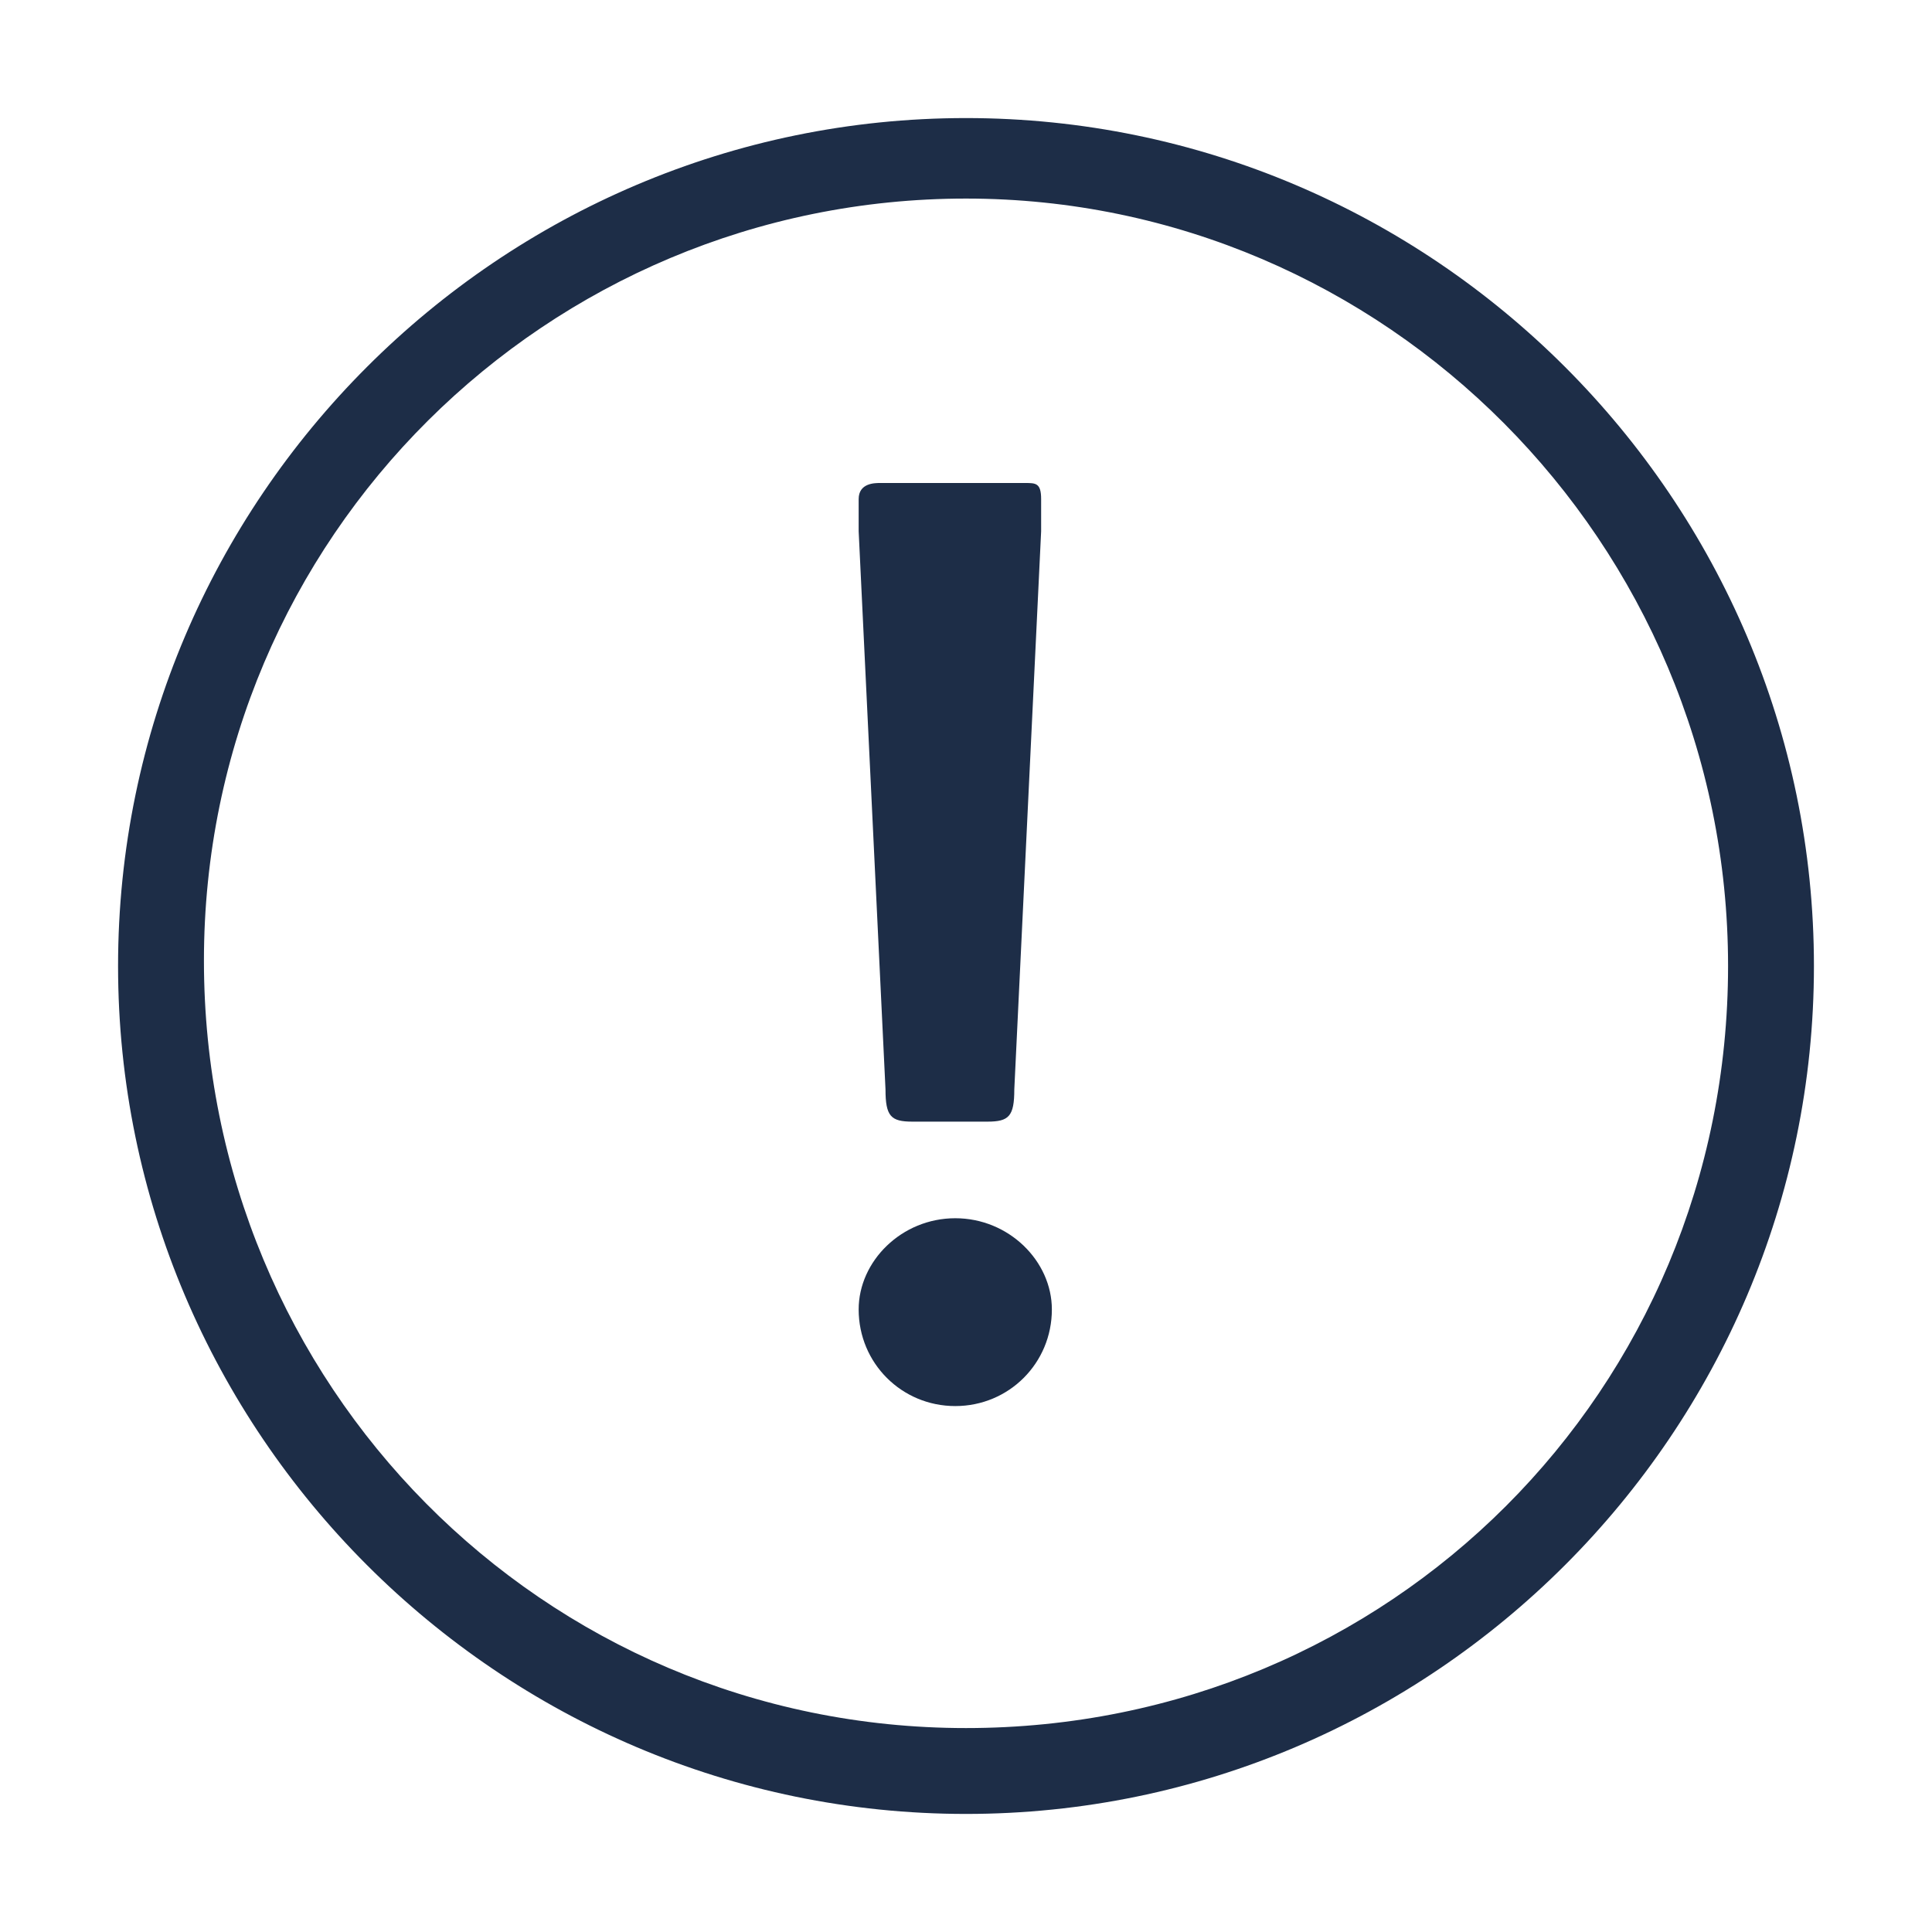<?xml version="1.0" encoding="utf-8"?>
<!-- Generator: Adobe Illustrator 22.0.1, SVG Export Plug-In . SVG Version: 6.00 Build 0)  -->
<svg version="1.1" id="Group_59723" xmlns="http://www.w3.org/2000/svg" xmlns:xlink="http://www.w3.org/1999/xlink" x="0px"
	 y="0px" viewBox="0 0 36 36" style="enable-background:new 0 0 36 36;" xml:space="preserve">
<style type="text/css">
	.st0{fill:#1D2D47;}
	.st1{fill:none;}
</style>
<g>
	<path class="st0" d="M17.8,22.7L17.8,22.7c-1,0-1.8,0.8-1.8,1.7l0,0c0,1,0.8,1.8,1.8,1.8l0,0c1,0,1.8-0.8,1.8-1.8
		C19.6,23.5,18.8,22.7,17.8,22.7z"/>
	<path class="st0" d="M19.1,9h-2.7C16.3,9,16,9,16,9.3c0,0.2,0,0.4,0,0.6l0.5,10.4c0,0.5,0.1,0.6,0.5,0.6h1.4c0.4,0,0.5-0.1,0.5-0.6
		l0.5-10.4V9.3C19.4,9,19.3,9,19.1,9z"/>
	<path class="st0" d="M18,2.2C9.3,2.2,2.2,9.3,2.2,18S9.3,33.8,18,33.8S33.8,26.7,33.8,18S26.7,2.2,18,2.2z M18,32.2
		c-7.9,0-14.2-6.4-14.2-14.3S10.2,3.7,18,3.7S32.2,10.1,32.2,18S25.9,32.2,18,32.2z"/>
</g>
<g id="Group_59709" transform="translate(12915 -9475)">
	<g id="Group_59717">
		<rect id="Rectangle_6660" x="-12915" y="9475" class="st1" width="36" height="36"/>
	</g>
</g>
</svg>
